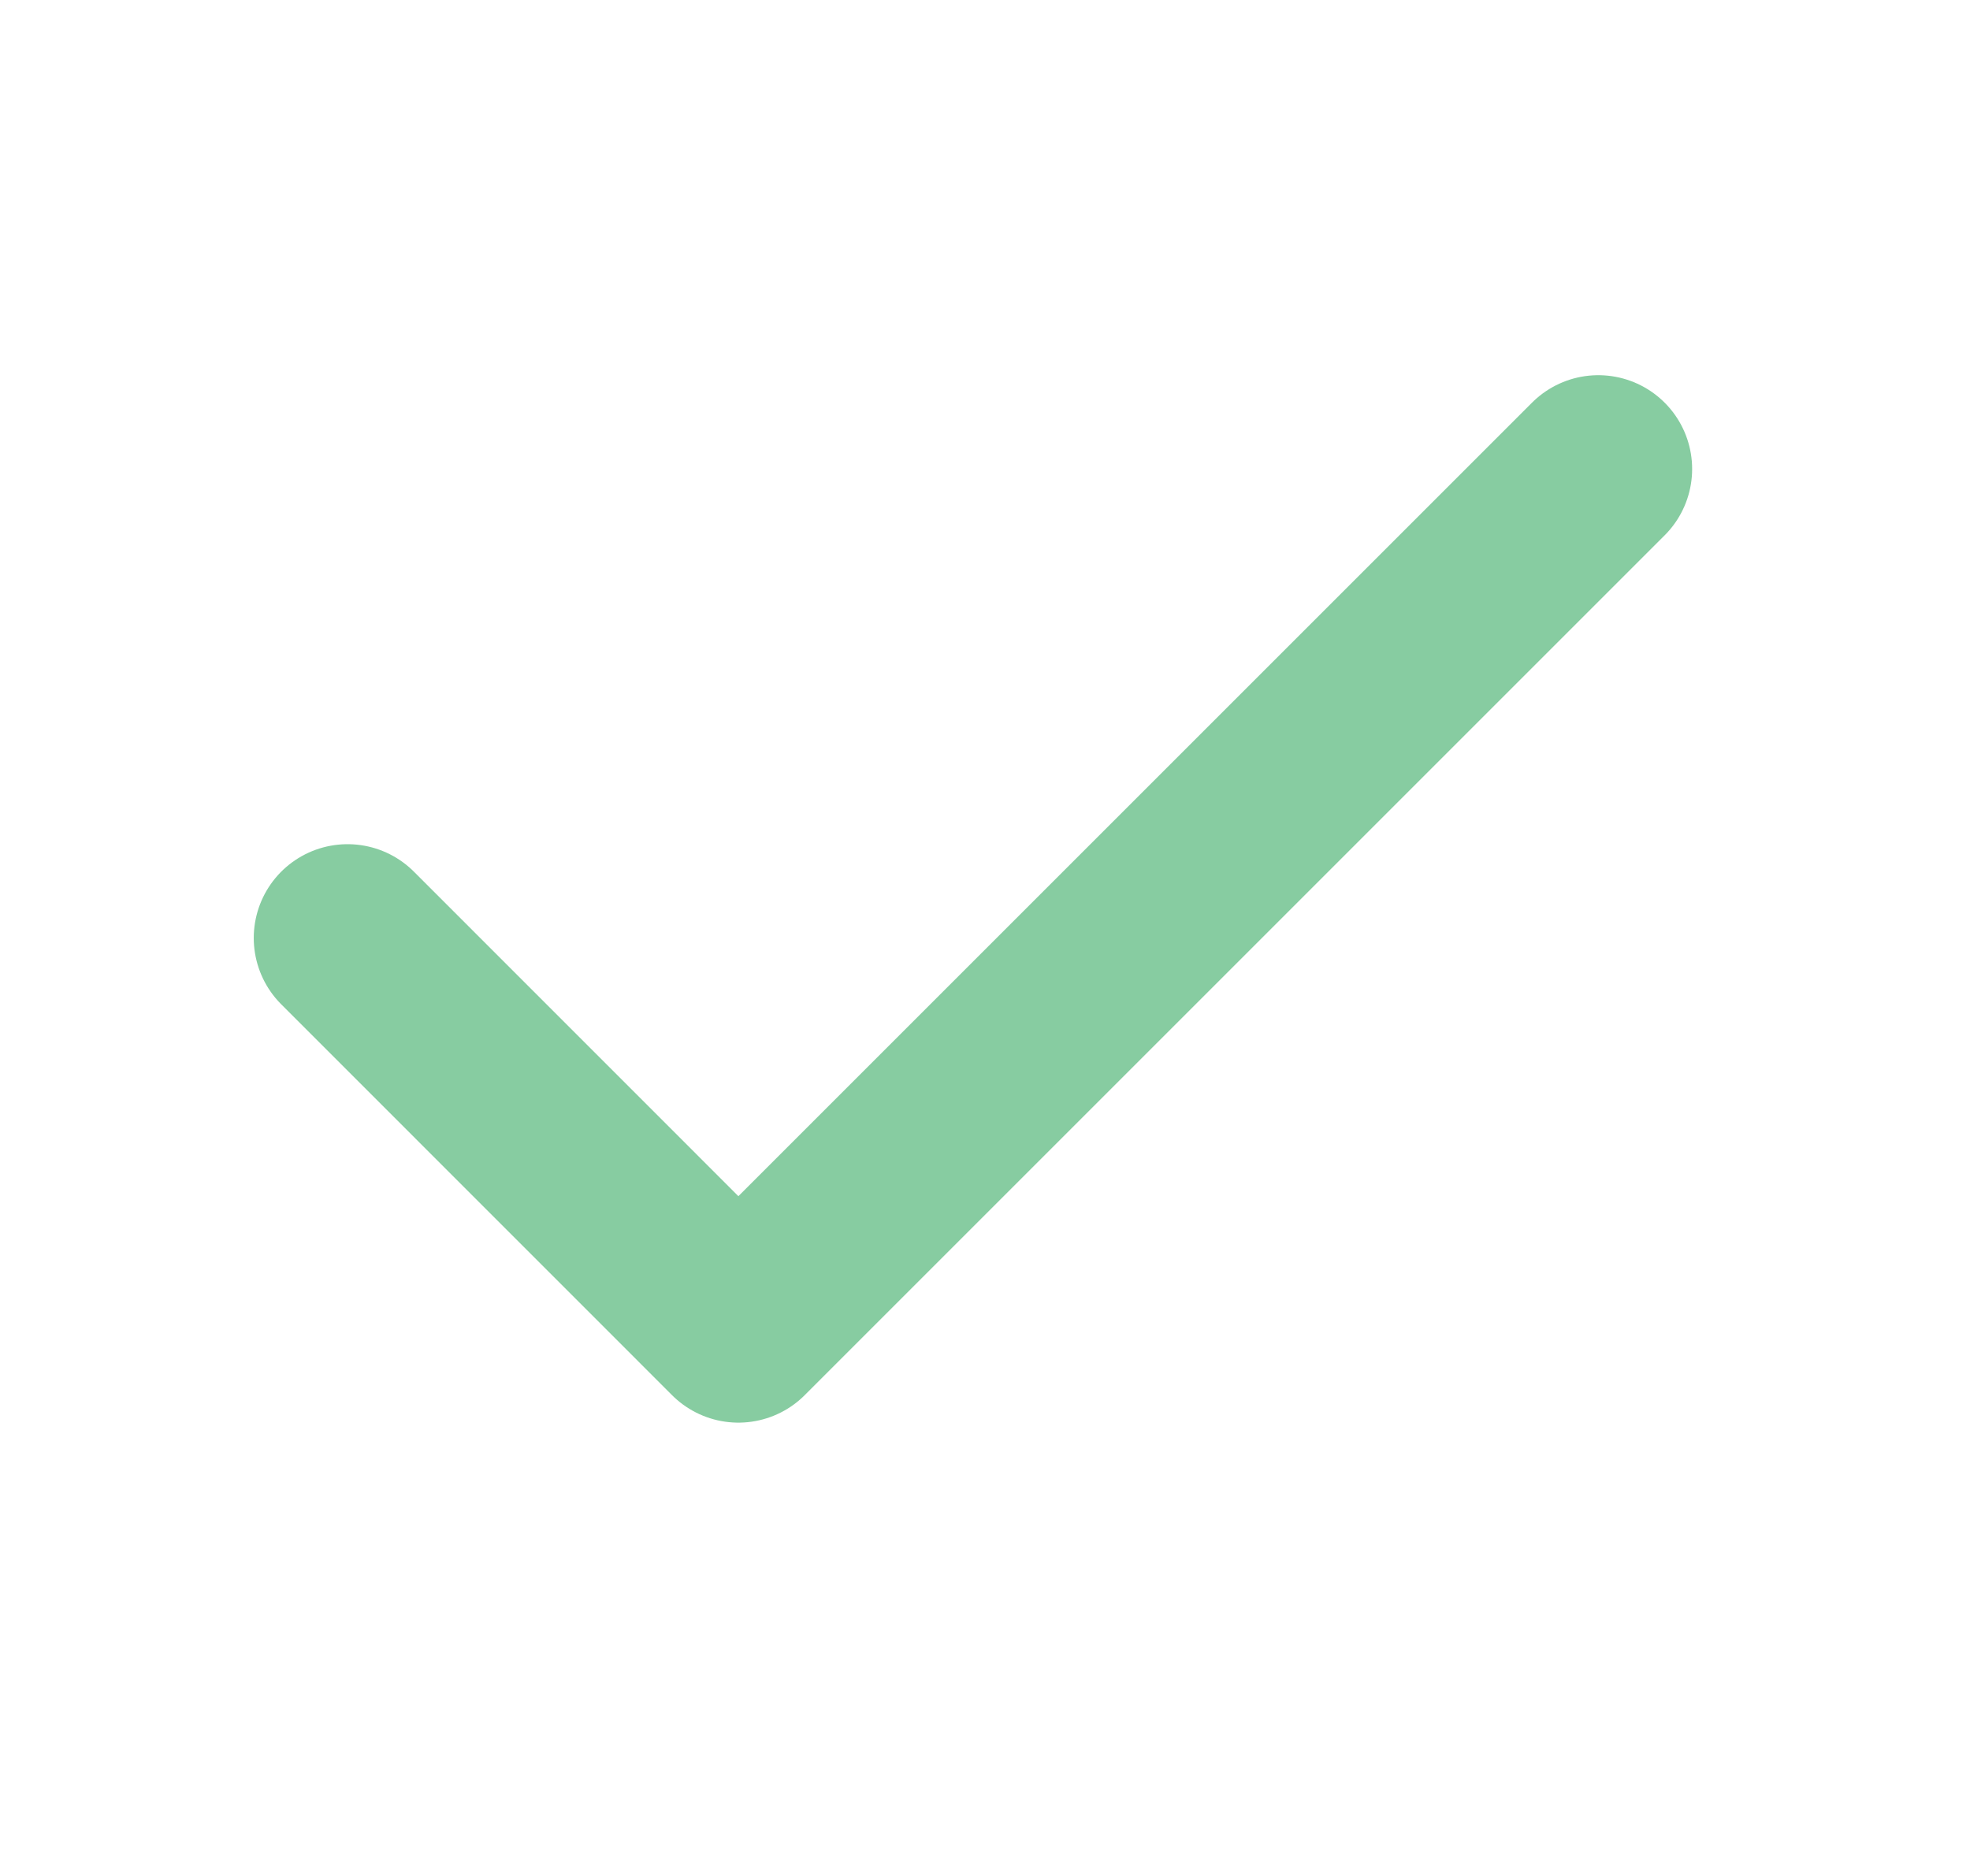 <svg width="21" height="20" viewBox="0 0 21 20" fill="none" xmlns="http://www.w3.org/2000/svg">
<g id="check">
<path id="Icon" d="M17.038 5L7.871 14.167L3.705 10" stroke="#87CCA1" stroke-width="2" stroke-linecap="round" stroke-linejoin="round"/>
</g>
</svg>
